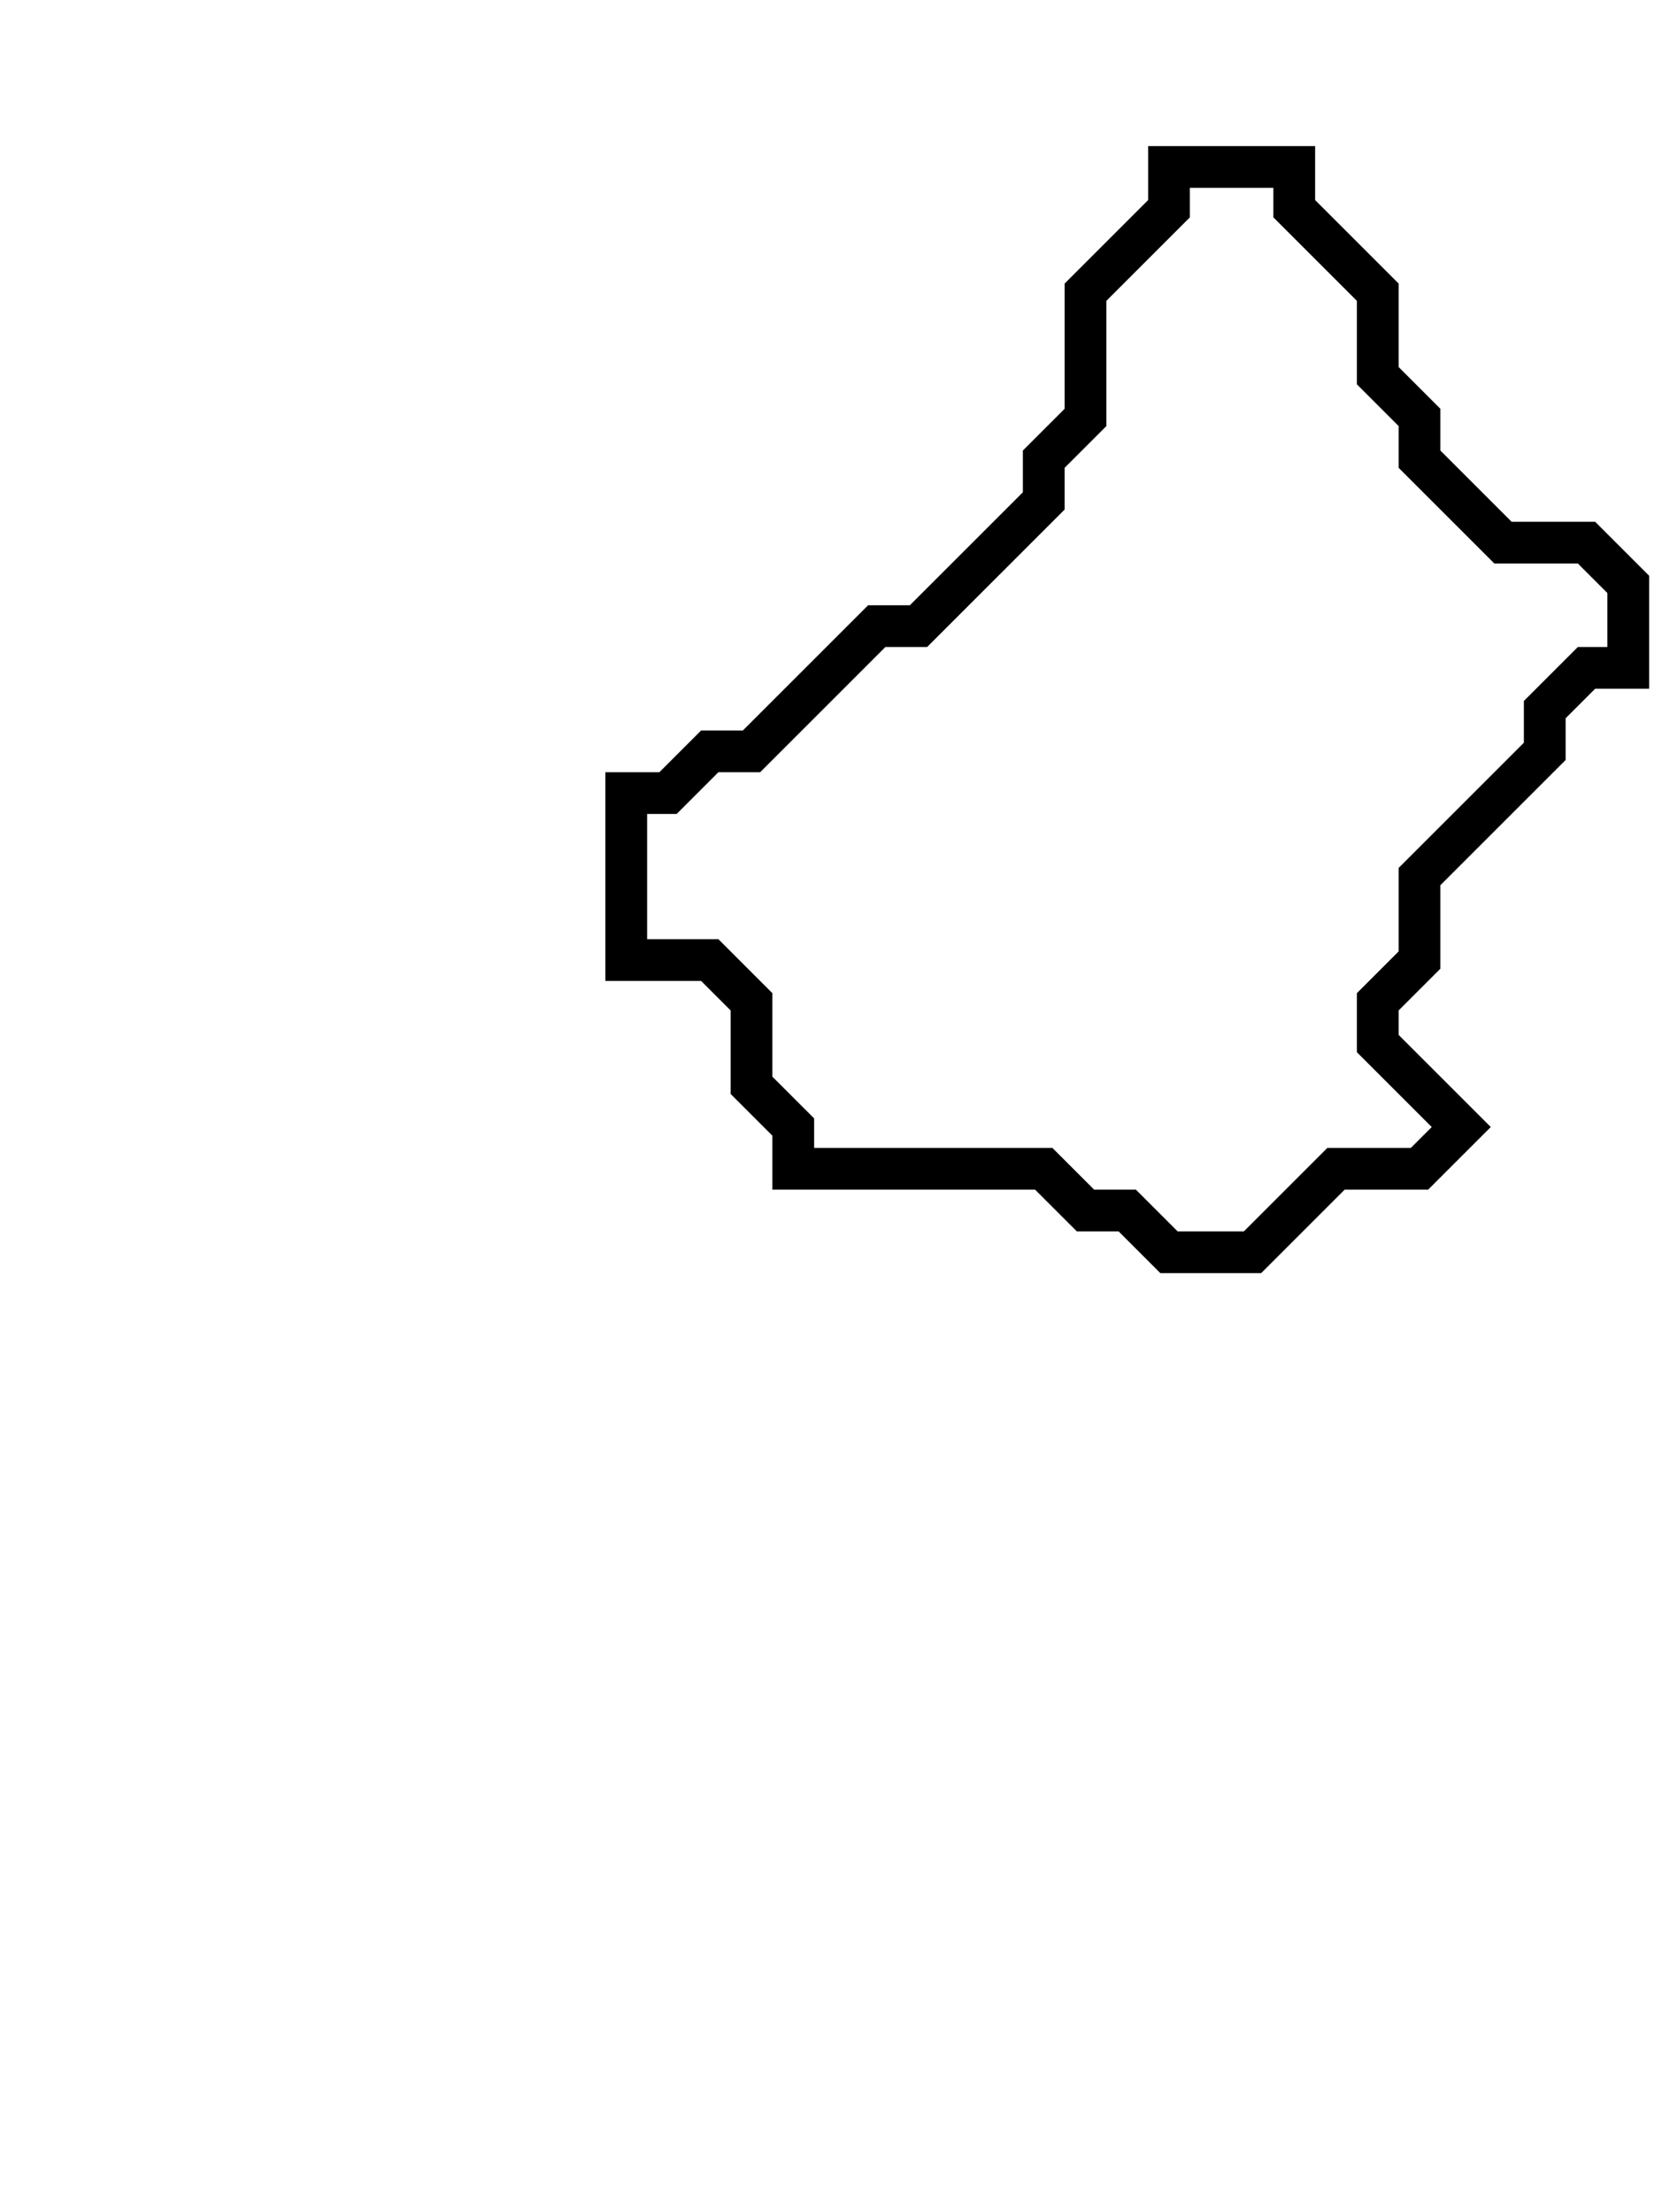 <svg xmlns="http://www.w3.org/2000/svg" width="40" height="53">
  <path d="M 28,4 L 28,5 L 26,7 L 26,10 L 25,11 L 25,12 L 22,15 L 21,15 L 18,18 L 17,18 L 16,19 L 15,19 L 15,23 L 17,23 L 18,24 L 18,26 L 19,27 L 19,28 L 25,28 L 26,29 L 27,29 L 28,30 L 30,30 L 32,28 L 34,28 L 35,27 L 33,25 L 33,24 L 34,23 L 34,21 L 37,18 L 37,17 L 38,16 L 39,16 L 39,14 L 38,13 L 36,13 L 34,11 L 34,10 L 33,9 L 33,7 L 31,5 L 31,4 Z" fill="none" stroke="black" stroke-width="1"/>
</svg>